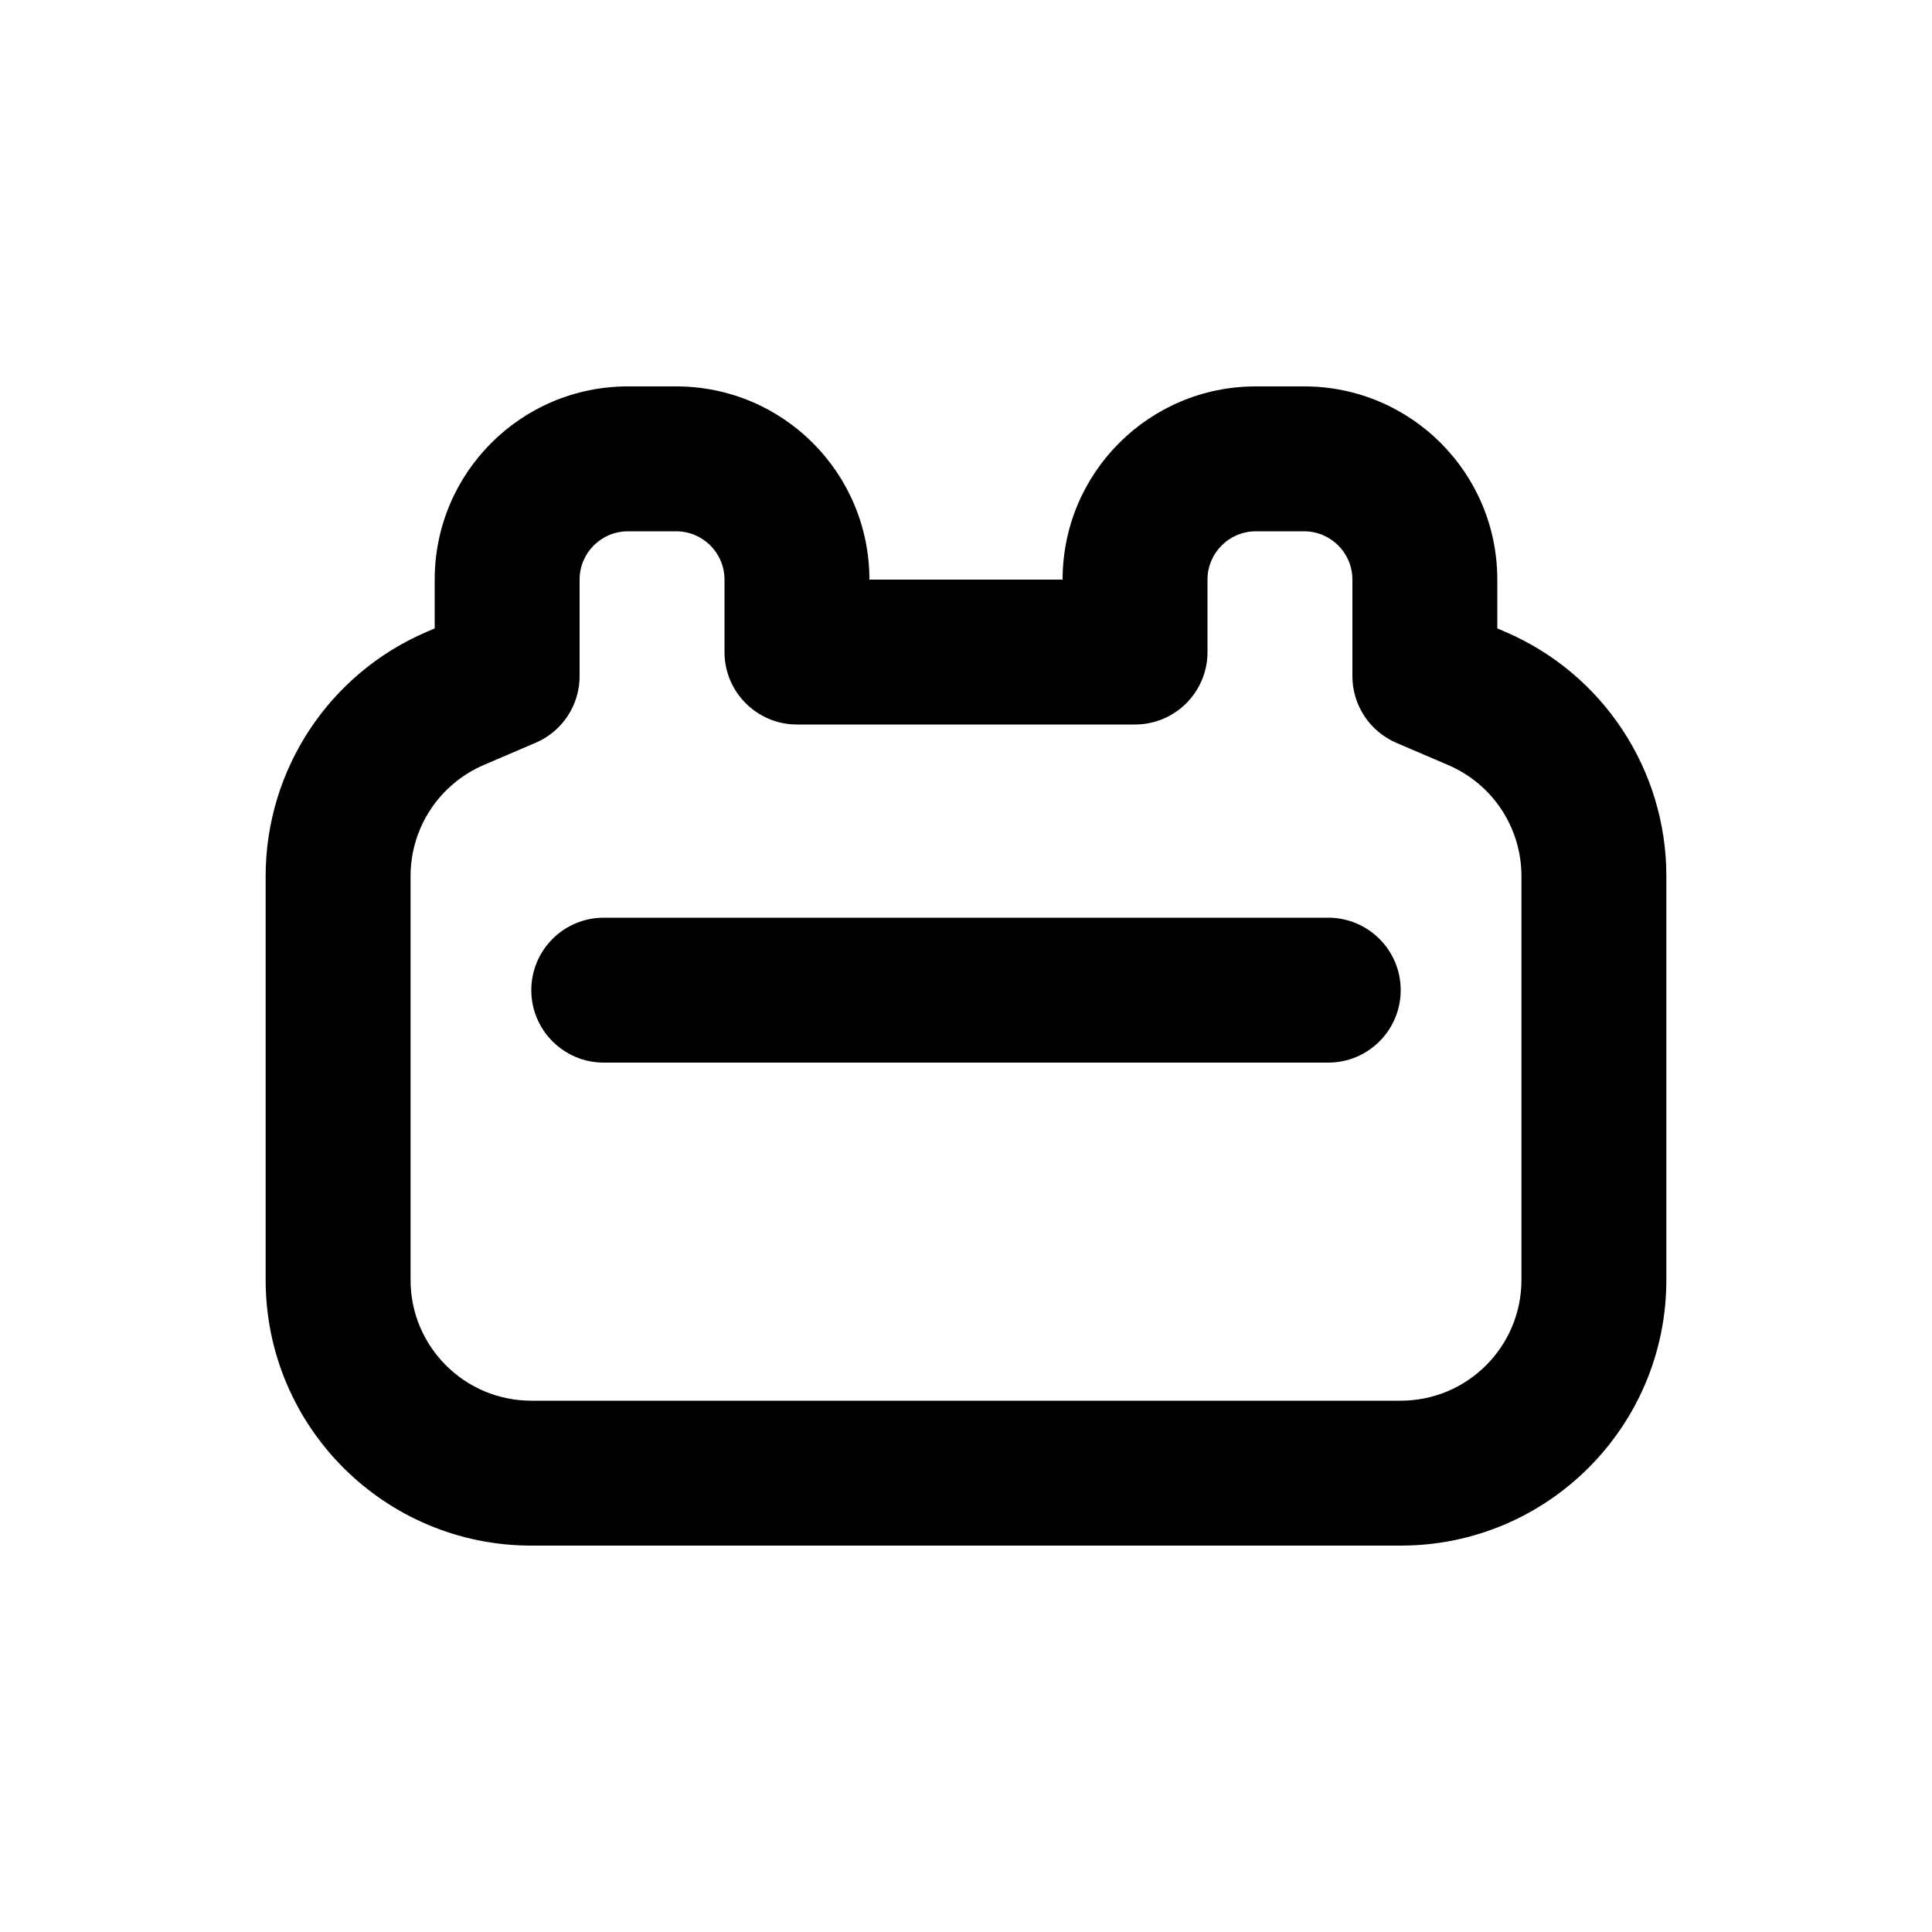 <svg xmlns="http://www.w3.org/2000/svg" viewBox="0 0 20 20"><path fill="currentColor" d="M6.25 9.5c-.414 0-.75.336-.75.75s.336.75.75.75h7.5c.414 0 .75-.336.75-.75s-.336-.75-.75-.75h-7.5Z"/><path fill-rule="evenodd" fill="currentColor" d="M6.5 4c-1.105 0-2 .895-2 2v.505l-.083.036c-1.011.433-1.667 1.428-1.667 2.528v4.181c0 1.519 1.231 2.75 2.75 2.75h9c1.519 0 2.75-1.231 2.75-2.75v-4.181c0-1.1-.656-2.095-1.667-2.528l-.083-.036v-.505c0-1.105-.895-2-2-2h-.5c-1.105 0-2 .895-2 2h-2c0-1.105-.895-2-2-2h-.5Zm-.5 2c0-.276.224-.5.5-.5h.5c.276 0 .5.224.5.5v.75c0 .414.336.75.75.75h3.5c.414 0 .75-.336.75-.75v-.75c0-.276.224-.5.5-.5h.5c.276 0 .5.224.5.5v1c0 .3.179.571.455.69l.537.23c.46.197.758.649.758 1.149v4.181c0 .69-.56 1.25-1.25 1.25h-9c-.69 0-1.25-.56-1.25-1.25v-4.181c0-.5.298-.952.758-1.15l.537-.23c.276-.118.455-.389.455-.689v-1Z"/></svg>